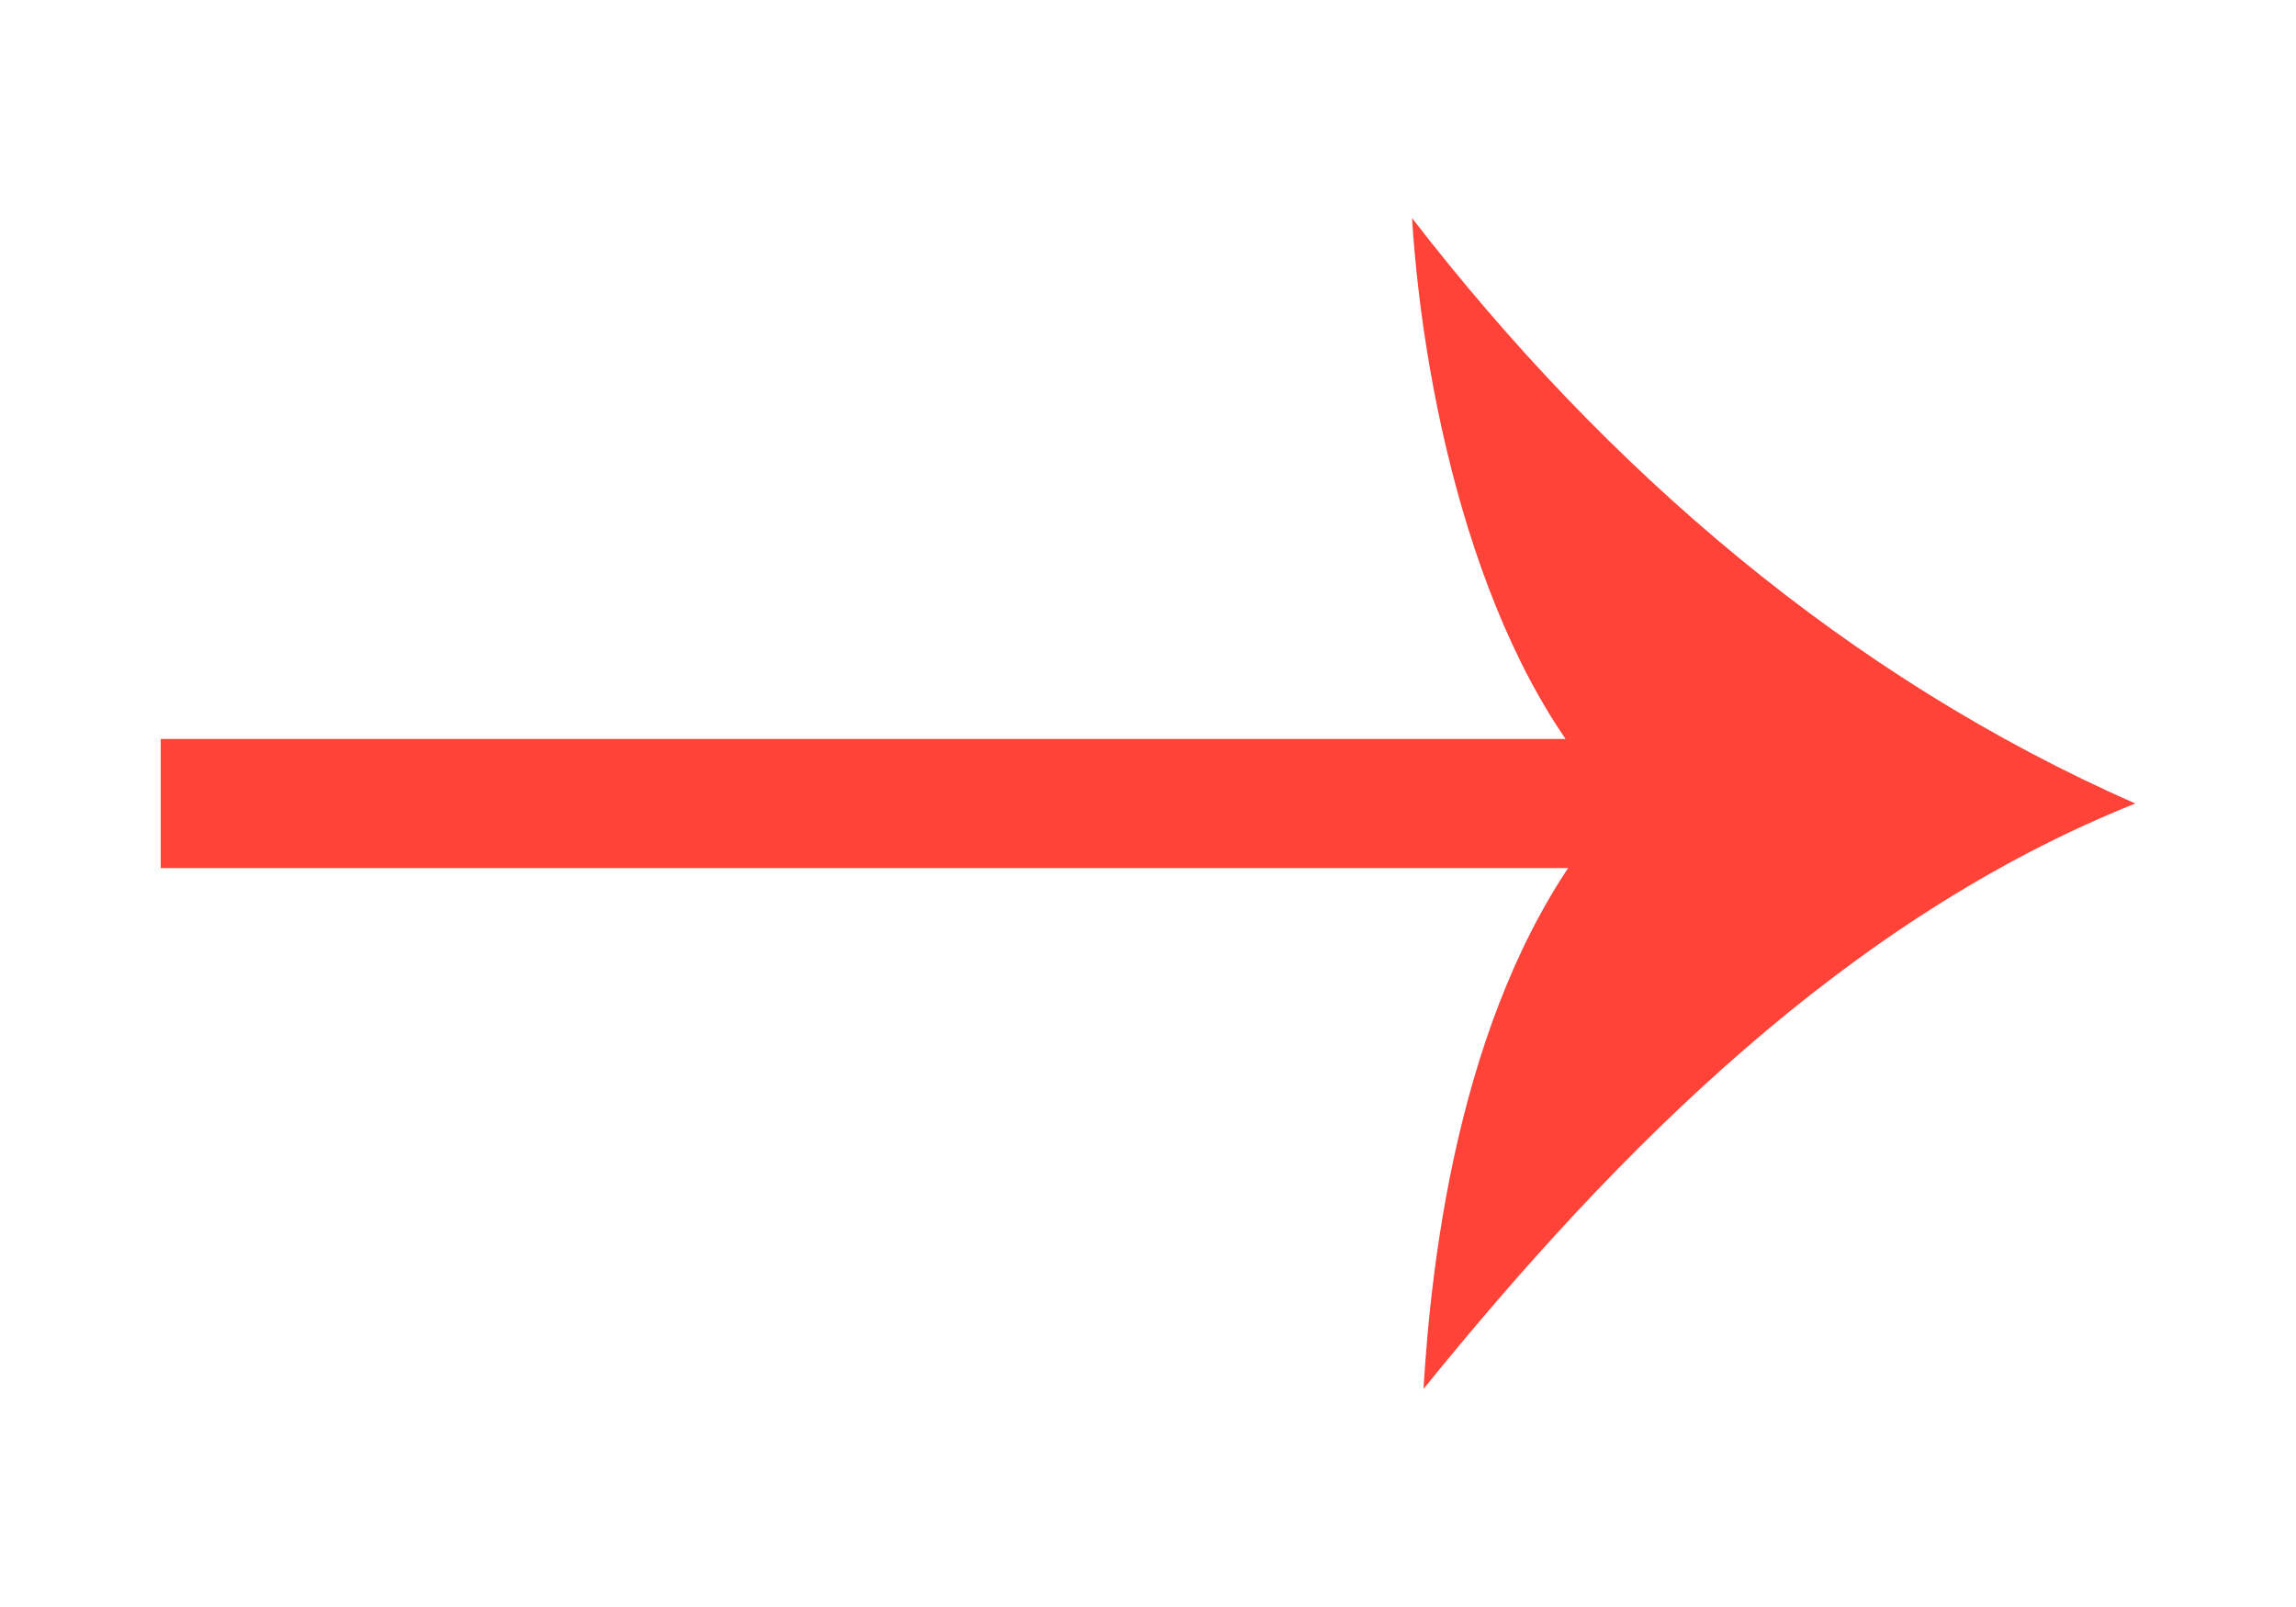<svg version="1.1" xmlns="http://www.w3.org/2000/svg" xmlns:xlink="http://www.w3.org/1999/xlink" x="0px" y="0px"
	 viewBox="0 0 20 14">
<line style="fill:none;stroke:#FF4338;stroke-width:1.125;stroke-miterlimit:10;" x1="1.4" y1="7" x2="14.6" y2="7"/>
<g>
	<path style="fill:#FF4338;" d="M14.1,7c-1.2-1.2-1.7-3.5-1.8-5.1C14,4.1,16.1,5.9,18.6,7c-2.5,1-4.5,3-6.2,5.1
		C12.5,10.4,12.9,8.3,14.1,7z"/>
</g>
</svg>
